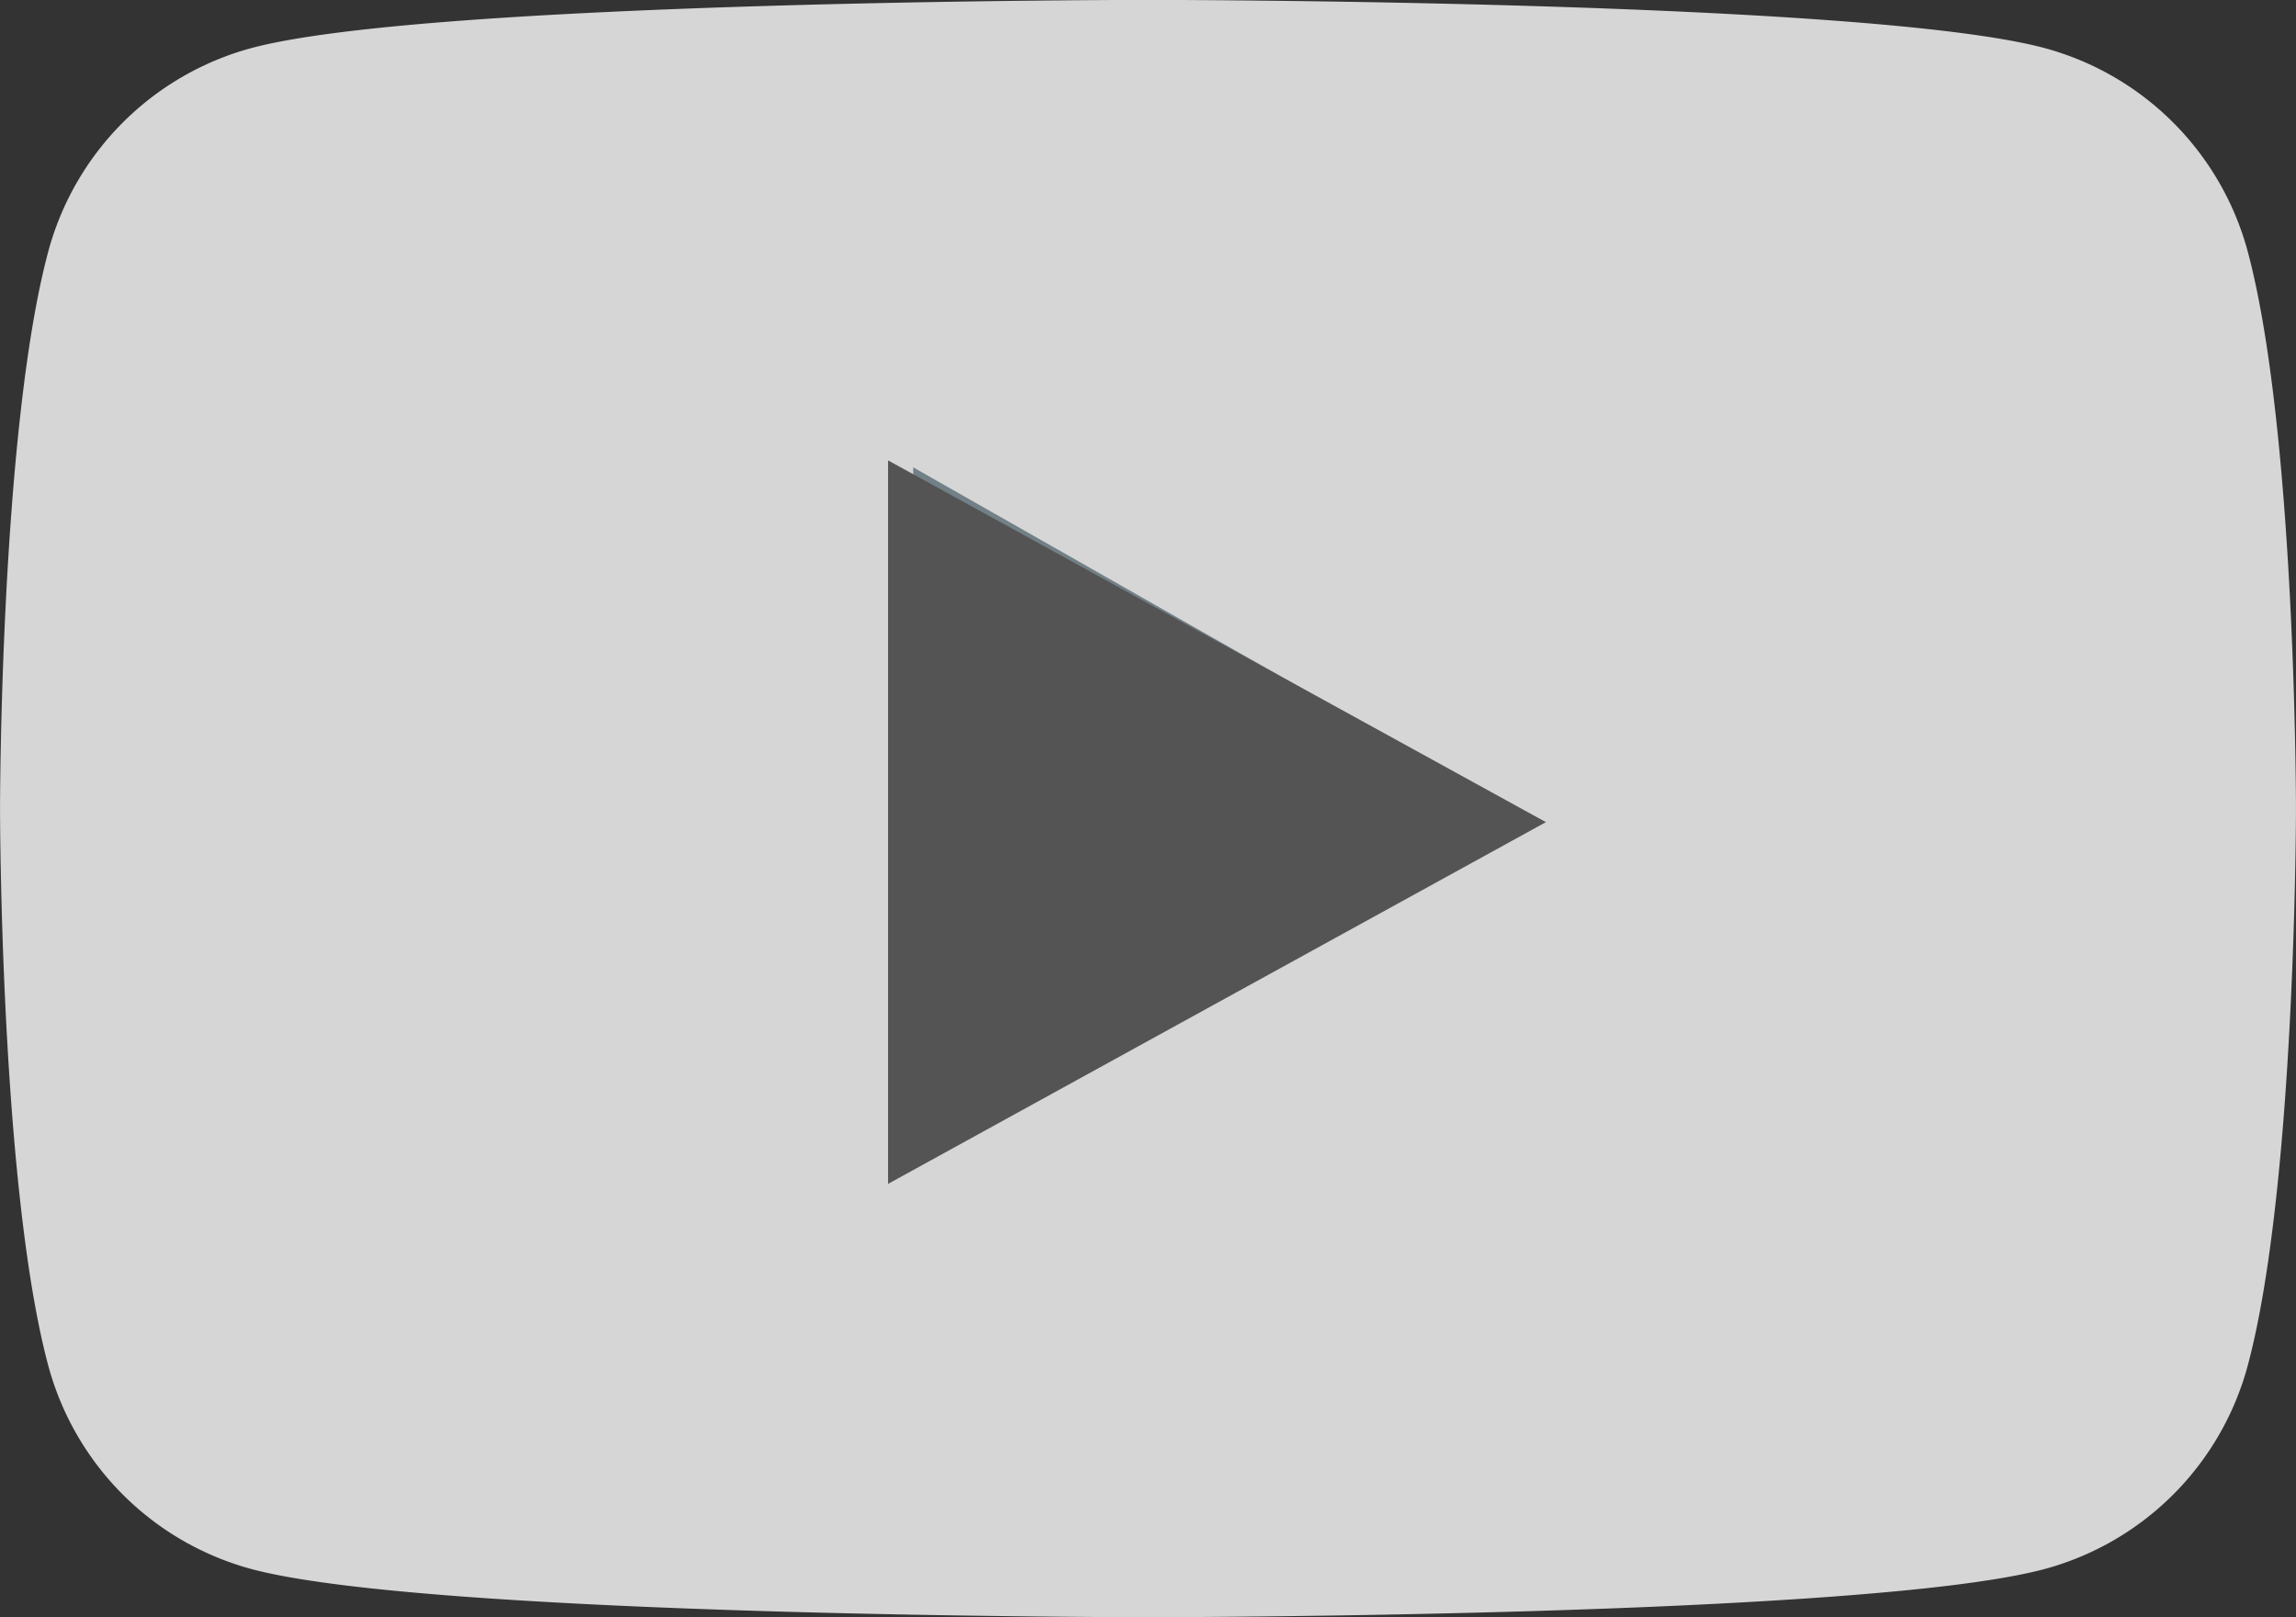 <svg xmlns="http://www.w3.org/2000/svg" width="69.805" height="49.18" viewBox="0 0 69.805 49.18">
  <rect x="0" y="0" width="69.805" height="49.18" fill="#333333" stroke="none"/>
  <g id="Group_609" data-name="Group 609" transform="translate(-424.001 -3116)">
    <g id="Group_563" data-name="Group 563" transform="translate(424.001 3116)" opacity="0.8">
      <path id="Path_1963" data-name="Path 1963" d="M237.365,408.3a8.77,8.77,0,0,0-6.171-6.211c-5.444-1.468-27.272-1.468-27.272-1.468s-21.828,0-27.271,1.468a8.77,8.77,0,0,0-6.171,6.211c-1.459,5.479-1.459,16.911-1.459,16.911s0,11.432,1.459,16.911a8.771,8.771,0,0,0,6.171,6.211c5.443,1.468,27.271,1.468,27.271,1.468s21.828,0,27.272-1.468a8.771,8.771,0,0,0,6.171-6.211c1.459-5.479,1.459-16.911,1.459-16.911S238.825,413.782,237.365,408.3Z" transform="translate(-169.02 -400.624)" fill="#fff"/>
      <path id="Path_1964" data-name="Path 1964" d="M191.852,433.069V412.311L210.1,422.69Z" transform="translate(-164.088 -398.1)" fill="#82939c"/>
    </g>
    <path id="Polygon_1" data-name="Polygon 1" d="M11,0,22,20H0Z" transform="translate(471.001 3130) rotate(90)" fill="#545454"/>
  </g>
</svg>
